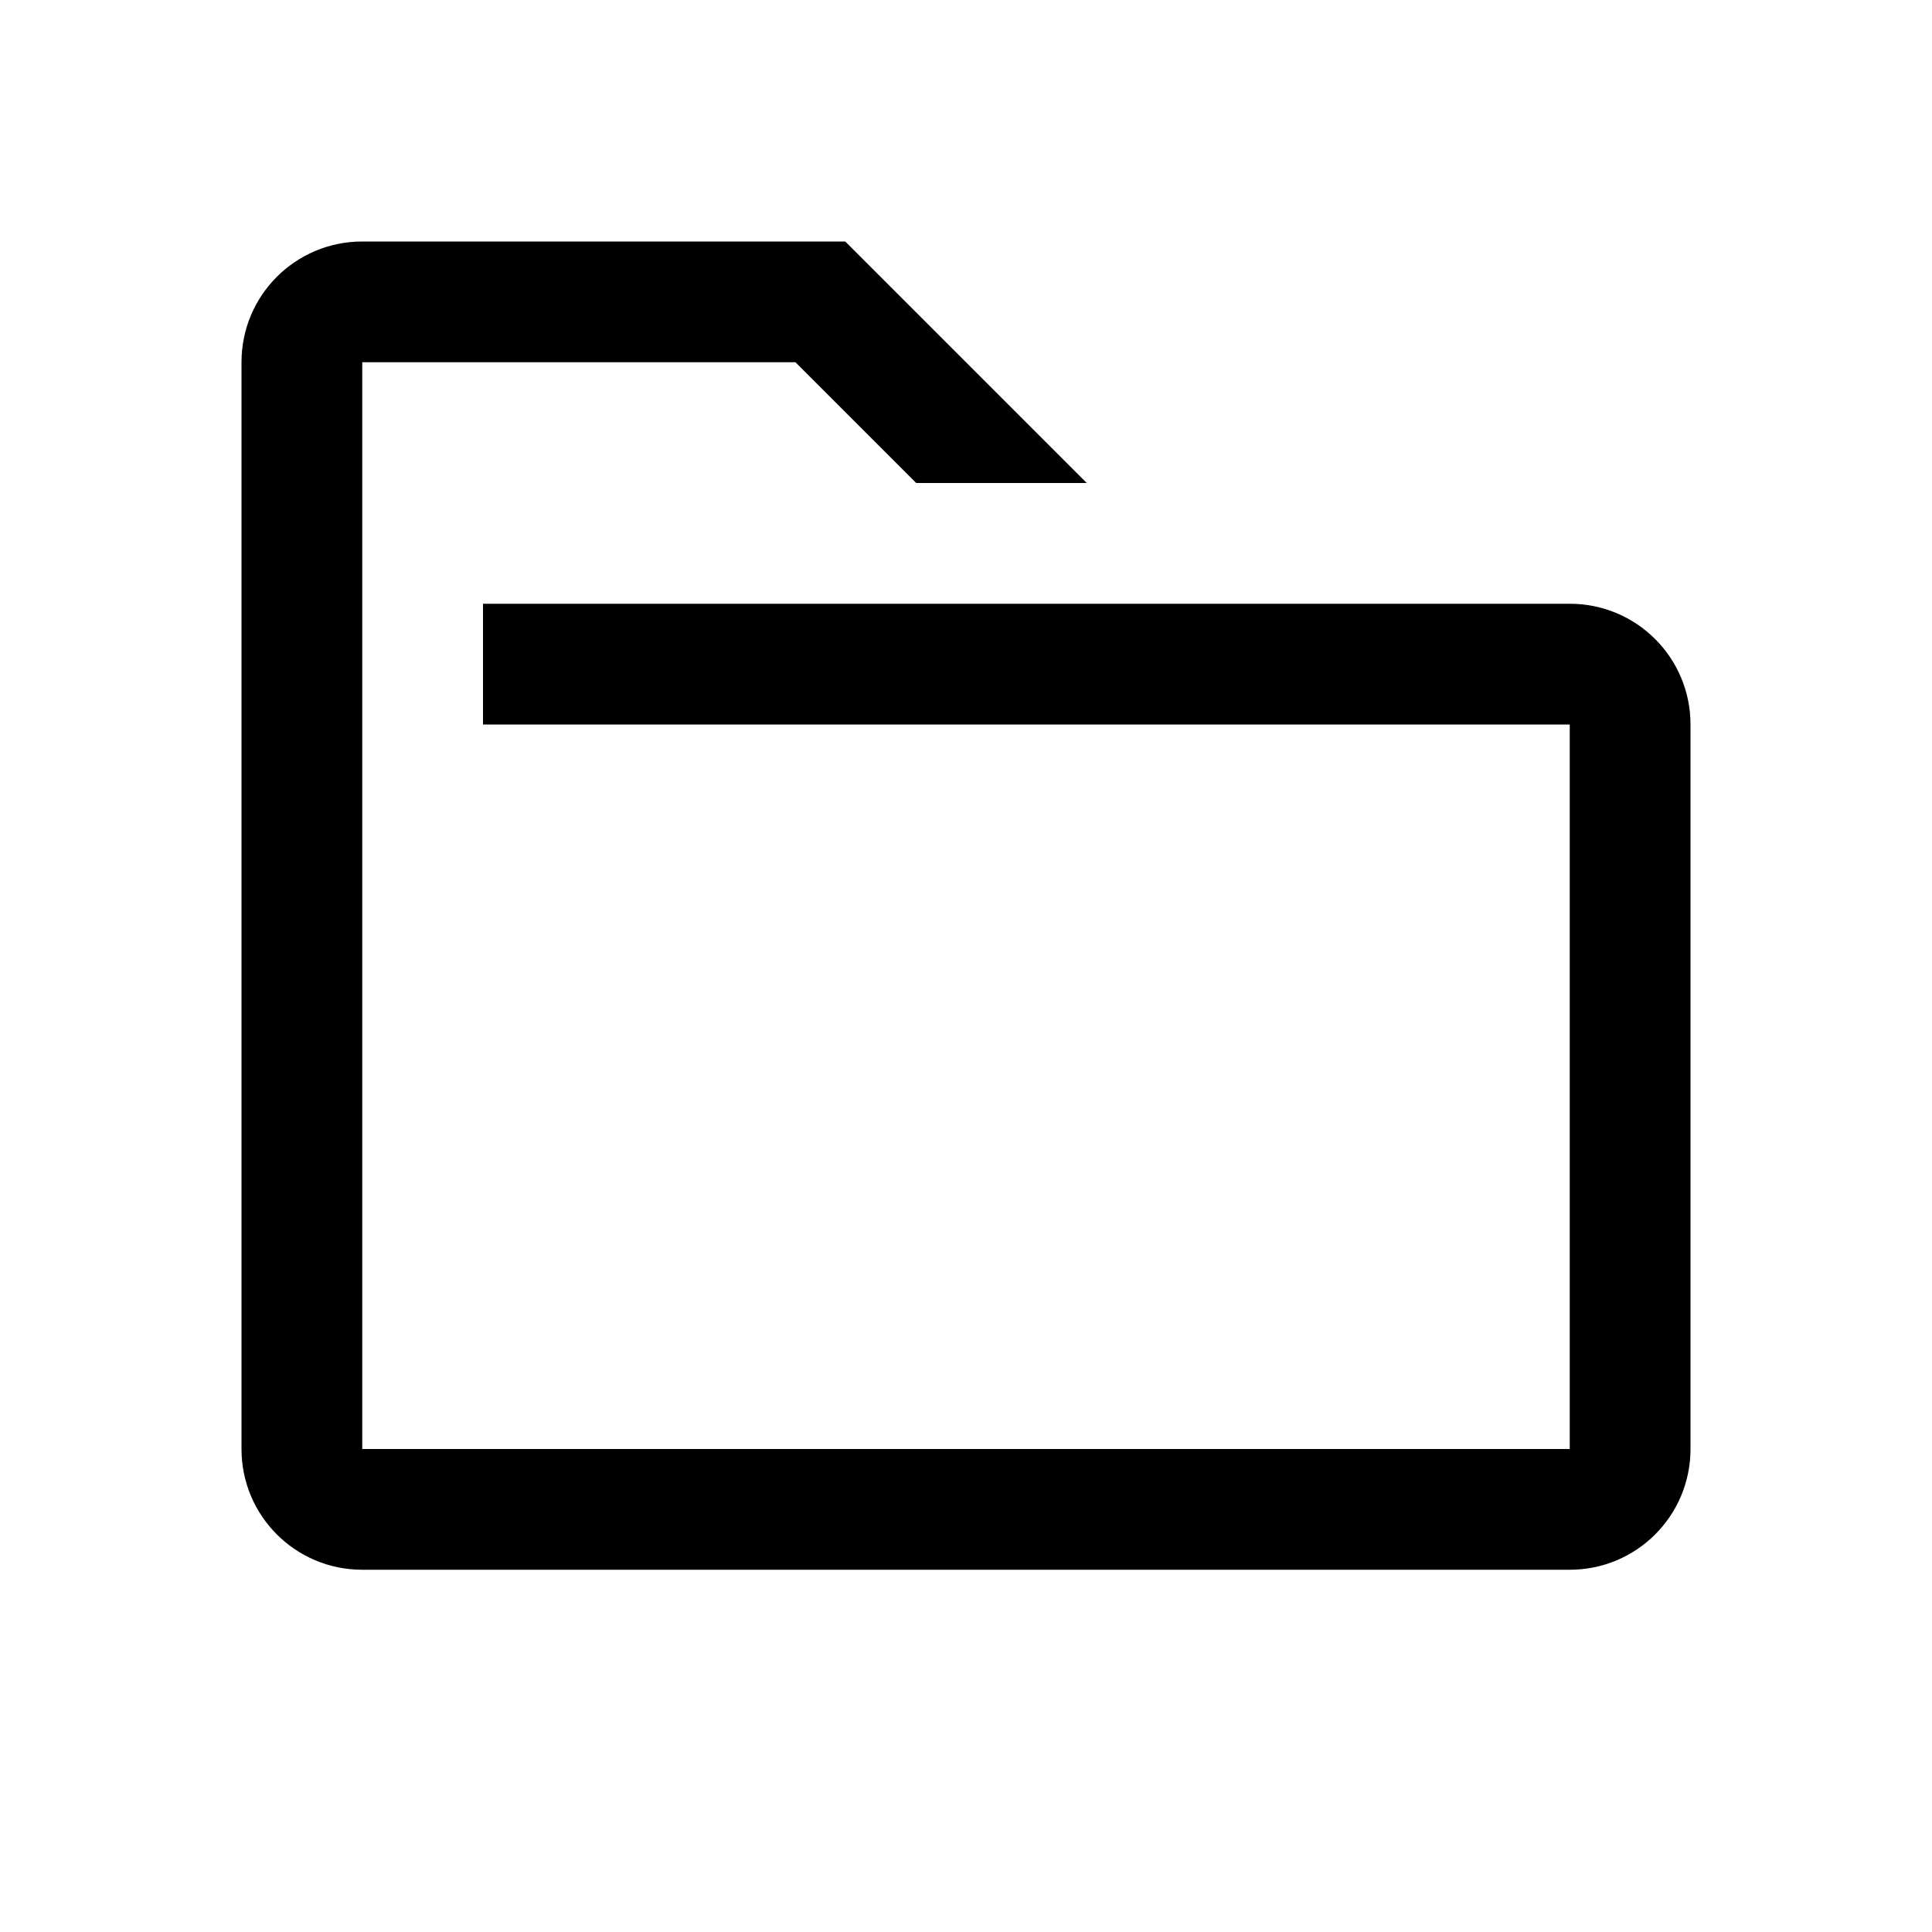 <?xml version="1.0" encoding="utf-8"?>
<!-- Generator: Adobe Illustrator 20.1.0, SVG Export Plug-In . SVG Version: 6.00 Build 0)  -->
<svg xmlns="http://www.w3.org/2000/svg" width="512" height="512" viewBox="0 0 512 512">
<path d="M242.8,128l-32-32H96v288h320V192H128v0v-32h288c17.7,0,32,14.3,32,32v192c0,17.7-14.3,32-32,32H96c-17.7,0-32-14.3-32-32
	V96c0-17.7,14.3-32,32-32h128l64,64"/>
</svg>
